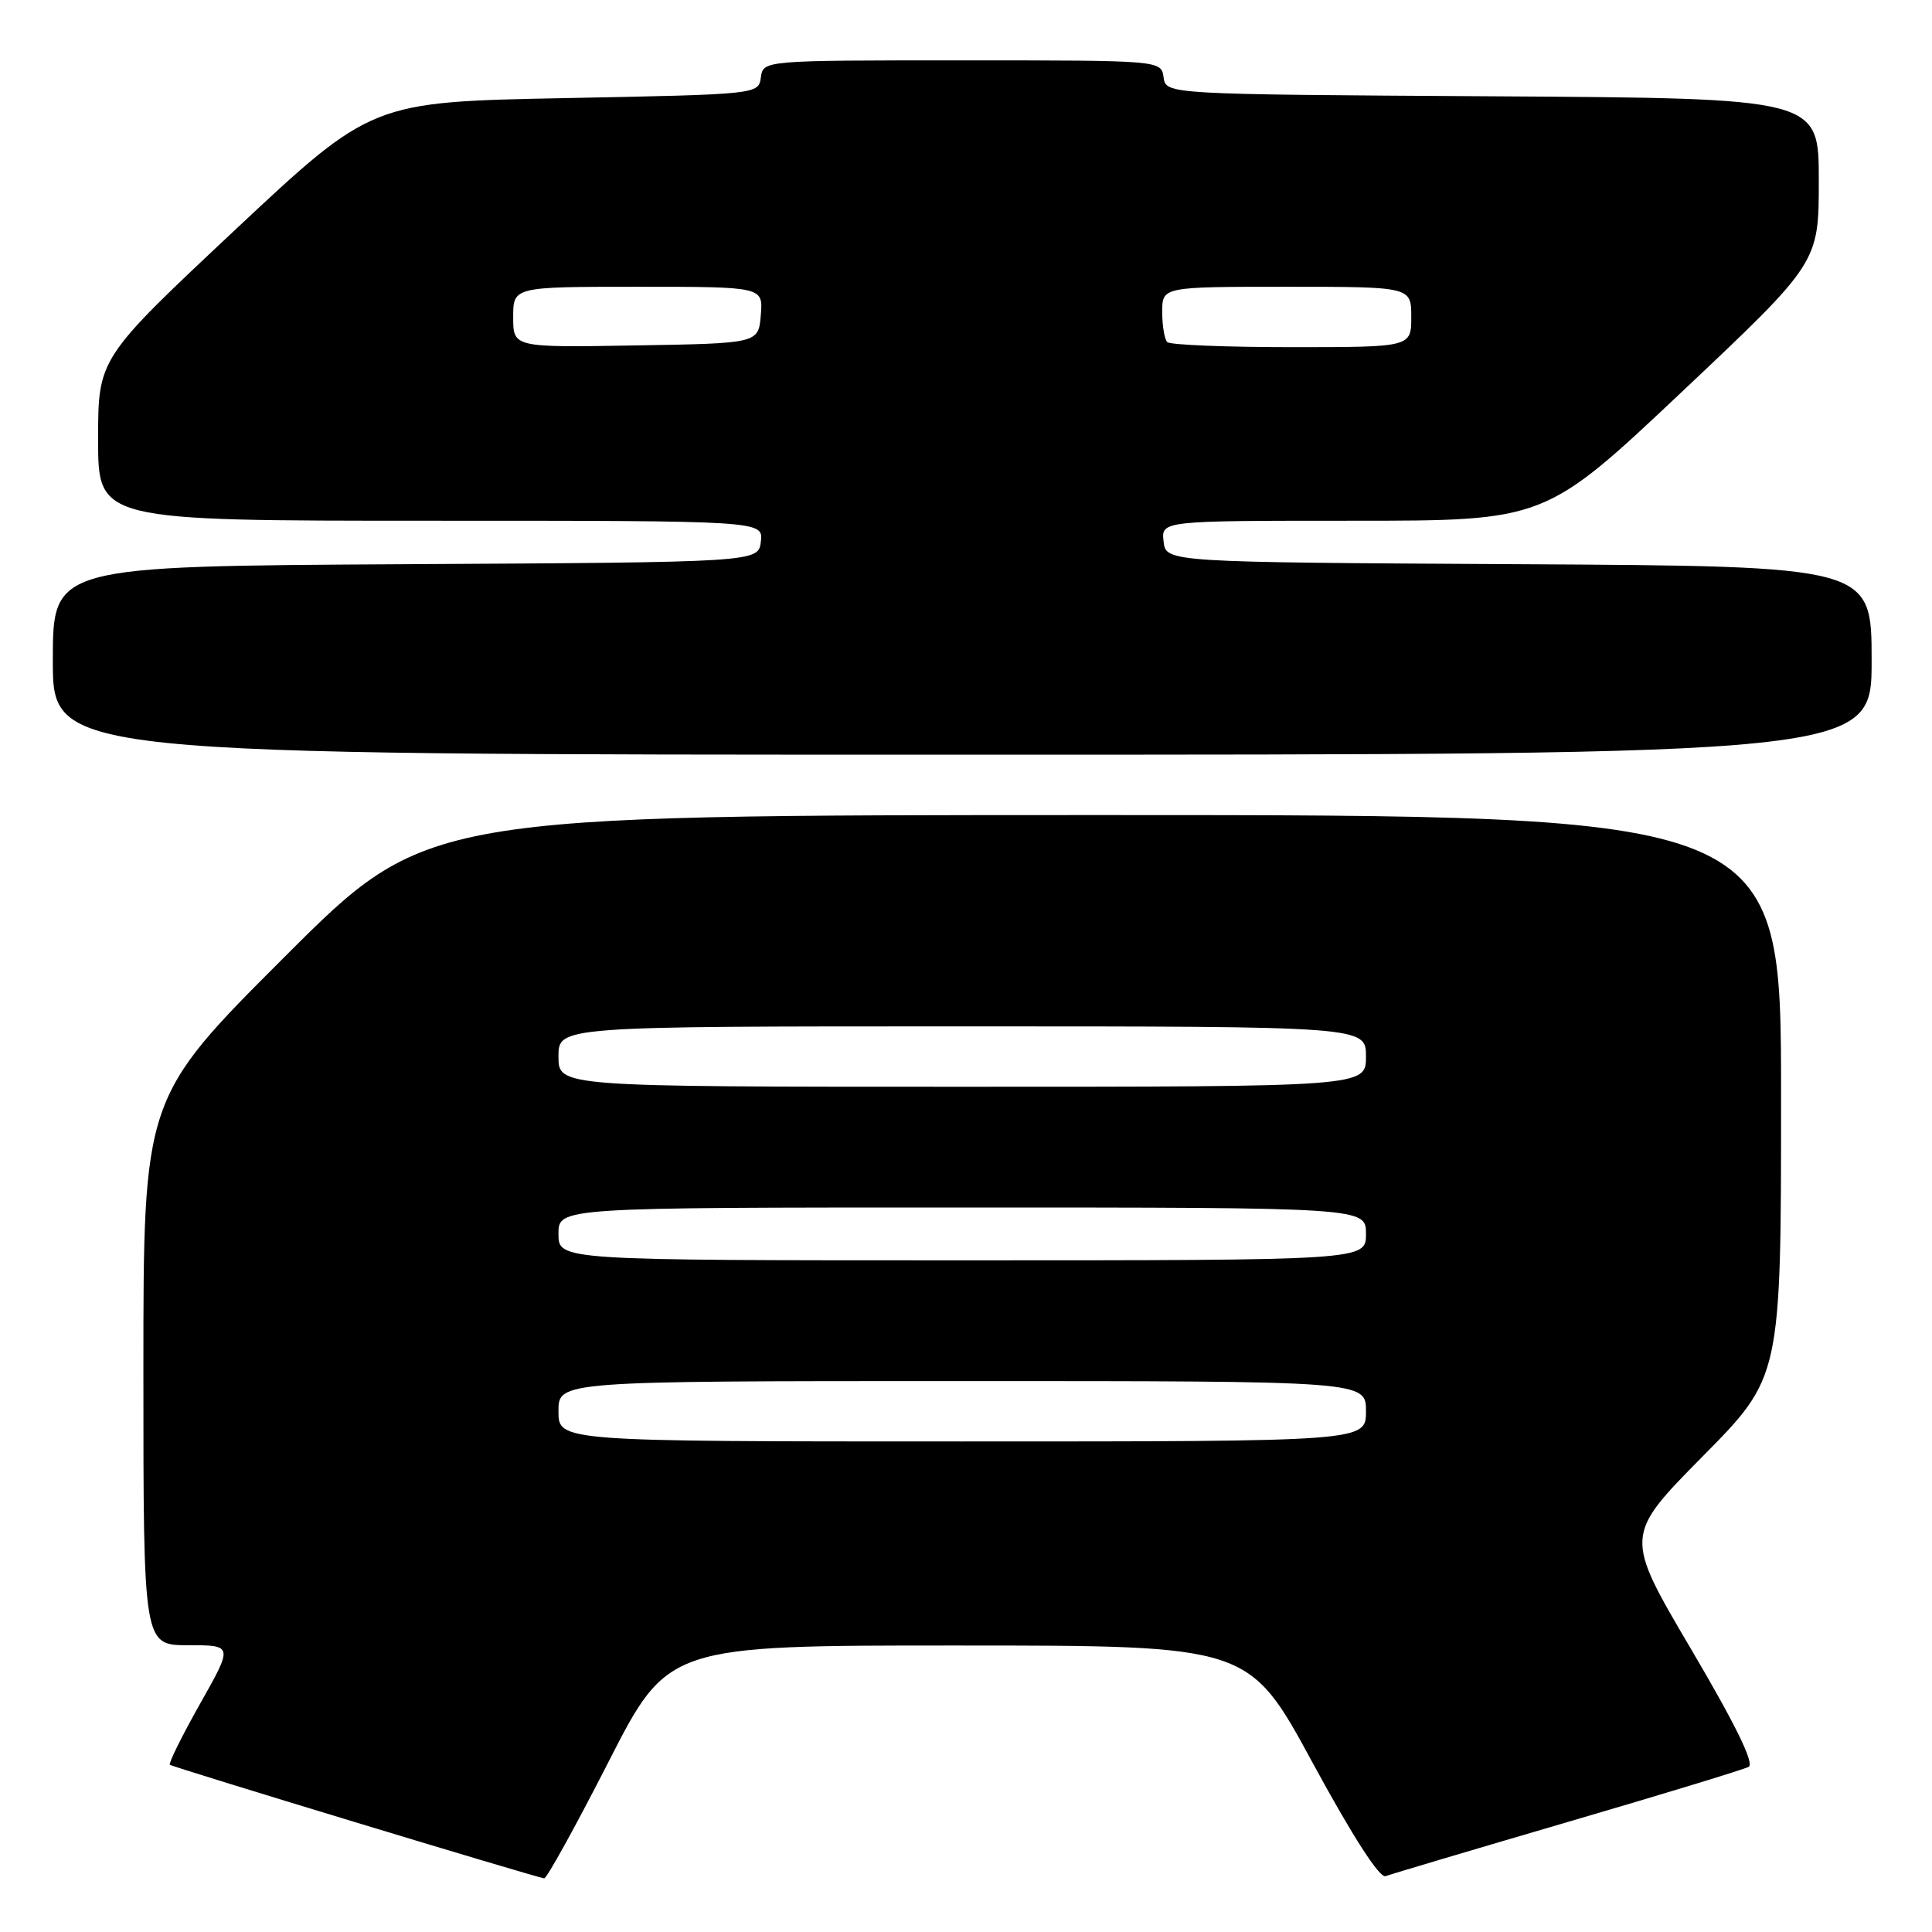 <?xml version="1.0" encoding="UTF-8" standalone="no"?>
<!DOCTYPE svg PUBLIC "-//W3C//DTD SVG 1.1//EN" "http://www.w3.org/Graphics/SVG/1.1/DTD/svg11.dtd" >
<svg xmlns="http://www.w3.org/2000/svg" xmlns:xlink="http://www.w3.org/1999/xlink" version="1.1" viewBox="0 0 256 256">
 <g >
 <path fill="currentColor"
d=" M 80.60 233.52 C 88.50 218.03 88.50 218.03 127.00 218.04 C 165.50 218.04 165.50 218.04 173.92 233.56 C 179.23 243.34 182.81 248.90 183.60 248.60 C 184.28 248.34 195.12 245.12 207.67 241.44 C 220.23 237.77 231.04 234.47 231.70 234.12 C 232.50 233.69 230.03 228.62 224.06 218.49 C 215.23 203.50 215.23 203.50 225.61 192.98 C 236.00 182.47 236.00 182.47 236.00 145.23 C 236.00 108.00 236.00 108.00 146.26 108.00 C 56.52 108.00 56.52 108.00 37.76 126.74 C 19.00 145.48 19.00 145.48 19.00 181.74 C 19.00 218.00 19.00 218.00 24.94 218.00 C 30.89 218.00 30.89 218.00 26.52 225.74 C 24.12 230.00 22.31 233.65 22.51 233.84 C 22.81 234.14 70.36 248.57 72.10 248.89 C 72.43 248.95 76.25 242.03 80.60 233.52 Z  M 248.00 87.51 C 248.00 75.02 248.00 75.02 201.25 74.76 C 154.50 74.50 154.50 74.50 154.18 71.75 C 153.87 69.00 153.87 69.00 179.31 69.00 C 204.75 69.00 204.75 69.00 222.88 51.90 C 241.00 34.80 241.00 34.80 241.00 23.91 C 241.00 13.02 241.00 13.02 197.75 12.76 C 154.50 12.50 154.50 12.50 154.18 10.25 C 153.86 8.00 153.86 8.00 127.50 8.00 C 101.14 8.00 101.14 8.00 100.82 10.25 C 100.50 12.50 100.50 12.50 74.87 13.00 C 49.25 13.50 49.25 13.50 31.12 30.49 C 13.00 47.49 13.00 47.49 13.00 58.24 C 13.00 69.00 13.00 69.00 57.07 69.00 C 101.13 69.00 101.13 69.00 100.82 71.75 C 100.50 74.50 100.50 74.50 53.75 74.76 C 7.00 75.02 7.00 75.02 7.00 87.51 C 7.00 100.00 7.00 100.00 127.50 100.00 C 248.00 100.00 248.00 100.00 248.00 87.51 Z  M 74.00 187.00 C 74.00 183.00 74.00 183.00 127.50 183.00 C 181.00 183.00 181.00 183.00 181.00 187.00 C 181.00 191.00 181.00 191.00 127.50 191.00 C 74.00 191.00 74.00 191.00 74.00 187.00 Z  M 74.00 163.50 C 74.00 160.00 74.00 160.00 127.50 160.00 C 181.00 160.00 181.00 160.00 181.00 163.50 C 181.00 167.00 181.00 167.00 127.50 167.00 C 74.00 167.00 74.00 167.00 74.00 163.50 Z  M 74.00 140.00 C 74.00 136.00 74.00 136.00 127.50 136.00 C 181.00 136.00 181.00 136.00 181.00 140.00 C 181.00 144.00 181.00 144.00 127.50 144.00 C 74.00 144.00 74.00 144.00 74.00 140.00 Z  M 68.00 42.02 C 68.00 38.00 68.00 38.00 84.56 38.00 C 101.12 38.00 101.12 38.00 100.81 41.75 C 100.50 45.50 100.50 45.50 84.25 45.77 C 68.00 46.05 68.00 46.05 68.00 42.02 Z  M 154.67 45.33 C 154.30 44.97 154.00 43.17 154.00 41.33 C 154.00 38.00 154.00 38.00 170.50 38.00 C 187.00 38.00 187.00 38.00 187.00 42.00 C 187.00 46.00 187.00 46.00 171.17 46.00 C 162.46 46.00 155.03 45.70 154.67 45.33 Z "/>
</g>
</svg>